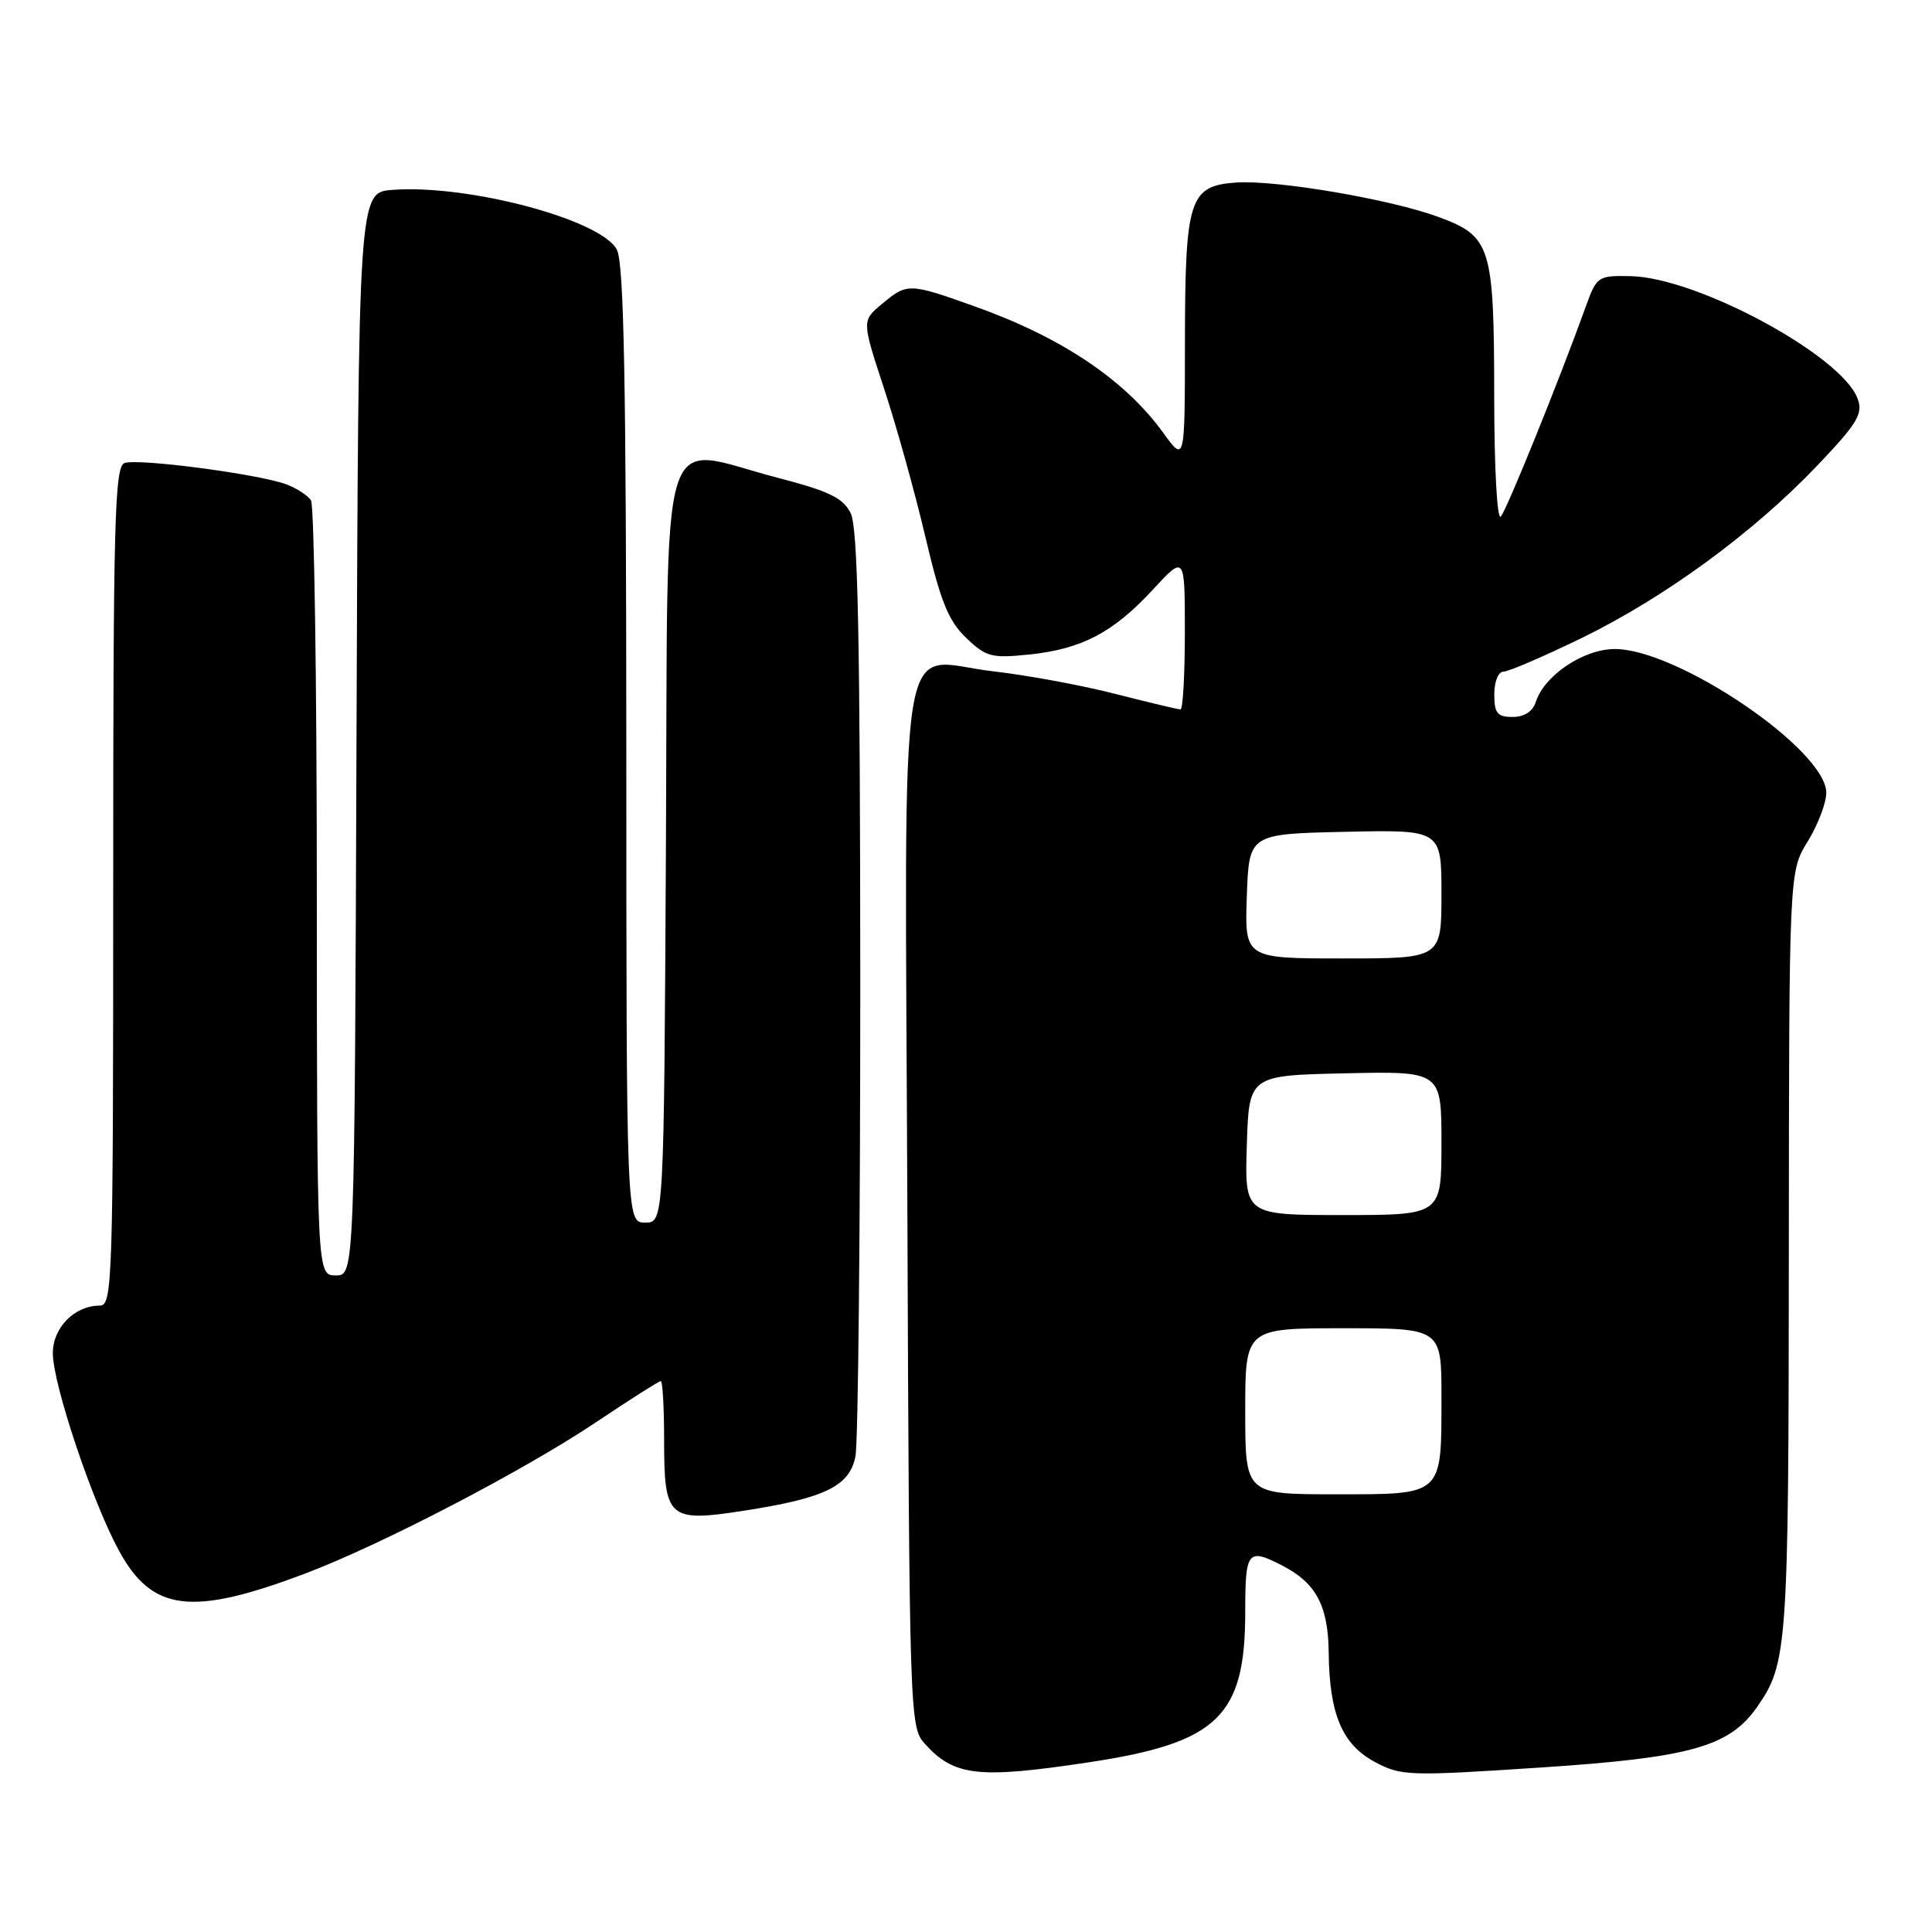 <?xml version="1.0" encoding="UTF-8" standalone="no"?>
<!DOCTYPE svg PUBLIC "-//W3C//DTD SVG 1.1//EN" "http://www.w3.org/Graphics/SVG/1.1/DTD/svg11.dtd" >
<svg xmlns="http://www.w3.org/2000/svg" xmlns:xlink="http://www.w3.org/1999/xlink" version="1.1" viewBox="0 0 256 256">
 <g >
 <path fill="currentColor"
d=" M 144.24 233.52 C 161.36 230.94 165.00 227.45 165.00 213.60 C 165.00 205.45 165.31 205.07 169.99 207.49 C 174.40 209.78 175.99 212.79 176.06 218.97 C 176.14 227.11 177.84 231.14 182.16 233.46 C 185.65 235.33 186.60 235.36 204.08 234.21 C 224.01 232.90 229.15 231.46 232.84 226.16 C 236.85 220.40 237.00 218.31 237.03 166.10 C 237.06 115.50 237.06 115.50 239.53 111.50 C 240.88 109.30 241.99 106.40 241.99 105.05 C 242.01 99.39 222.32 86.00 213.97 86.00 C 209.83 86.00 204.61 89.50 203.49 93.04 C 203.09 94.28 201.97 95.00 200.43 95.00 C 198.40 95.00 198.00 94.51 198.00 92.00 C 198.00 90.33 198.53 89.00 199.20 89.00 C 199.87 89.00 204.52 87.00 209.54 84.56 C 220.55 79.20 232.29 70.61 240.75 61.74 C 246.13 56.09 246.88 54.85 246.15 52.84 C 244.08 47.13 224.88 36.76 216.06 36.59 C 211.76 36.50 211.57 36.63 210.17 40.50 C 206.64 50.30 199.65 67.59 198.86 68.45 C 198.38 68.99 197.99 62.01 197.99 52.45 C 197.97 32.61 197.57 31.33 190.64 28.76 C 184.28 26.40 169.04 23.81 163.75 24.19 C 157.58 24.64 157.03 26.38 157.01 45.40 C 157.00 61.30 157.00 61.30 154.13 57.34 C 149.05 50.33 140.67 44.70 129.19 40.61 C 120.43 37.48 120.21 37.48 116.85 40.29 C 114.19 42.50 114.19 42.50 117.15 51.50 C 118.78 56.45 121.24 65.28 122.61 71.11 C 124.63 79.69 125.66 82.26 128.01 84.51 C 130.66 87.05 131.38 87.24 136.34 86.73 C 143.33 86.01 147.48 83.84 152.75 78.14 C 157.00 73.54 157.00 73.54 157.00 83.77 C 157.00 89.40 156.74 94.00 156.42 94.00 C 156.10 94.00 152.20 93.07 147.76 91.94 C 143.32 90.80 136.07 89.46 131.65 88.96 C 118.68 87.48 119.91 79.79 120.23 160.07 C 120.49 227.19 120.55 228.84 122.50 231.01 C 126.42 235.37 129.57 235.73 144.24 233.52 Z  M 40.47 208.49 C 50.52 204.69 69.39 194.87 78.92 188.49 C 83.43 185.47 87.32 183.00 87.56 183.00 C 87.80 183.00 88.00 186.54 88.00 190.88 C 88.00 201.22 88.58 201.73 98.56 200.18 C 109.32 198.51 112.56 196.93 113.35 192.99 C 113.71 191.21 113.99 162.92 113.99 130.13 C 113.97 84.43 113.68 69.92 112.72 68.00 C 111.71 65.97 109.87 65.08 102.98 63.29 C 86.99 59.12 88.54 54.04 88.24 111.75 C 87.98 162.00 87.98 162.00 85.49 162.00 C 83.00 162.00 83.00 162.00 82.99 98.75 C 82.97 50.54 82.68 34.93 81.74 33.09 C 79.70 29.11 62.01 24.40 52.00 25.16 C 47.50 25.50 47.50 25.50 47.24 97.25 C 46.99 169.00 46.99 169.00 44.49 169.00 C 42.00 169.00 42.00 169.00 41.98 118.25 C 41.98 90.34 41.63 66.97 41.21 66.31 C 40.80 65.66 39.34 64.71 37.98 64.19 C 34.33 62.82 18.23 60.70 16.49 61.36 C 15.19 61.86 15.00 69.15 15.00 117.47 C 15.00 170.02 14.90 173.00 13.22 173.00 C 9.88 173.00 7.00 175.92 7.00 179.30 C 7.00 183.39 12.23 199.01 15.78 205.50 C 20.17 213.56 25.41 214.19 40.47 208.49 Z  M 165.00 187.00 C 165.00 176.00 165.00 176.00 178.00 176.00 C 191.00 176.00 191.00 176.00 191.00 185.07 C 191.00 198.29 191.31 198.00 176.96 198.00 C 165.00 198.00 165.00 198.00 165.00 187.00 Z  M 165.21 151.75 C 165.50 142.50 165.50 142.50 178.25 142.22 C 191.00 141.94 191.00 141.94 191.00 151.47 C 191.00 161.00 191.00 161.00 177.96 161.00 C 164.92 161.00 164.92 161.00 165.21 151.75 Z  M 165.21 118.75 C 165.50 110.50 165.50 110.50 178.25 110.22 C 191.00 109.94 191.00 109.94 191.00 118.47 C 191.00 127.00 191.00 127.00 177.96 127.00 C 164.92 127.00 164.92 127.00 165.21 118.75 Z "/>
</g>
</svg>